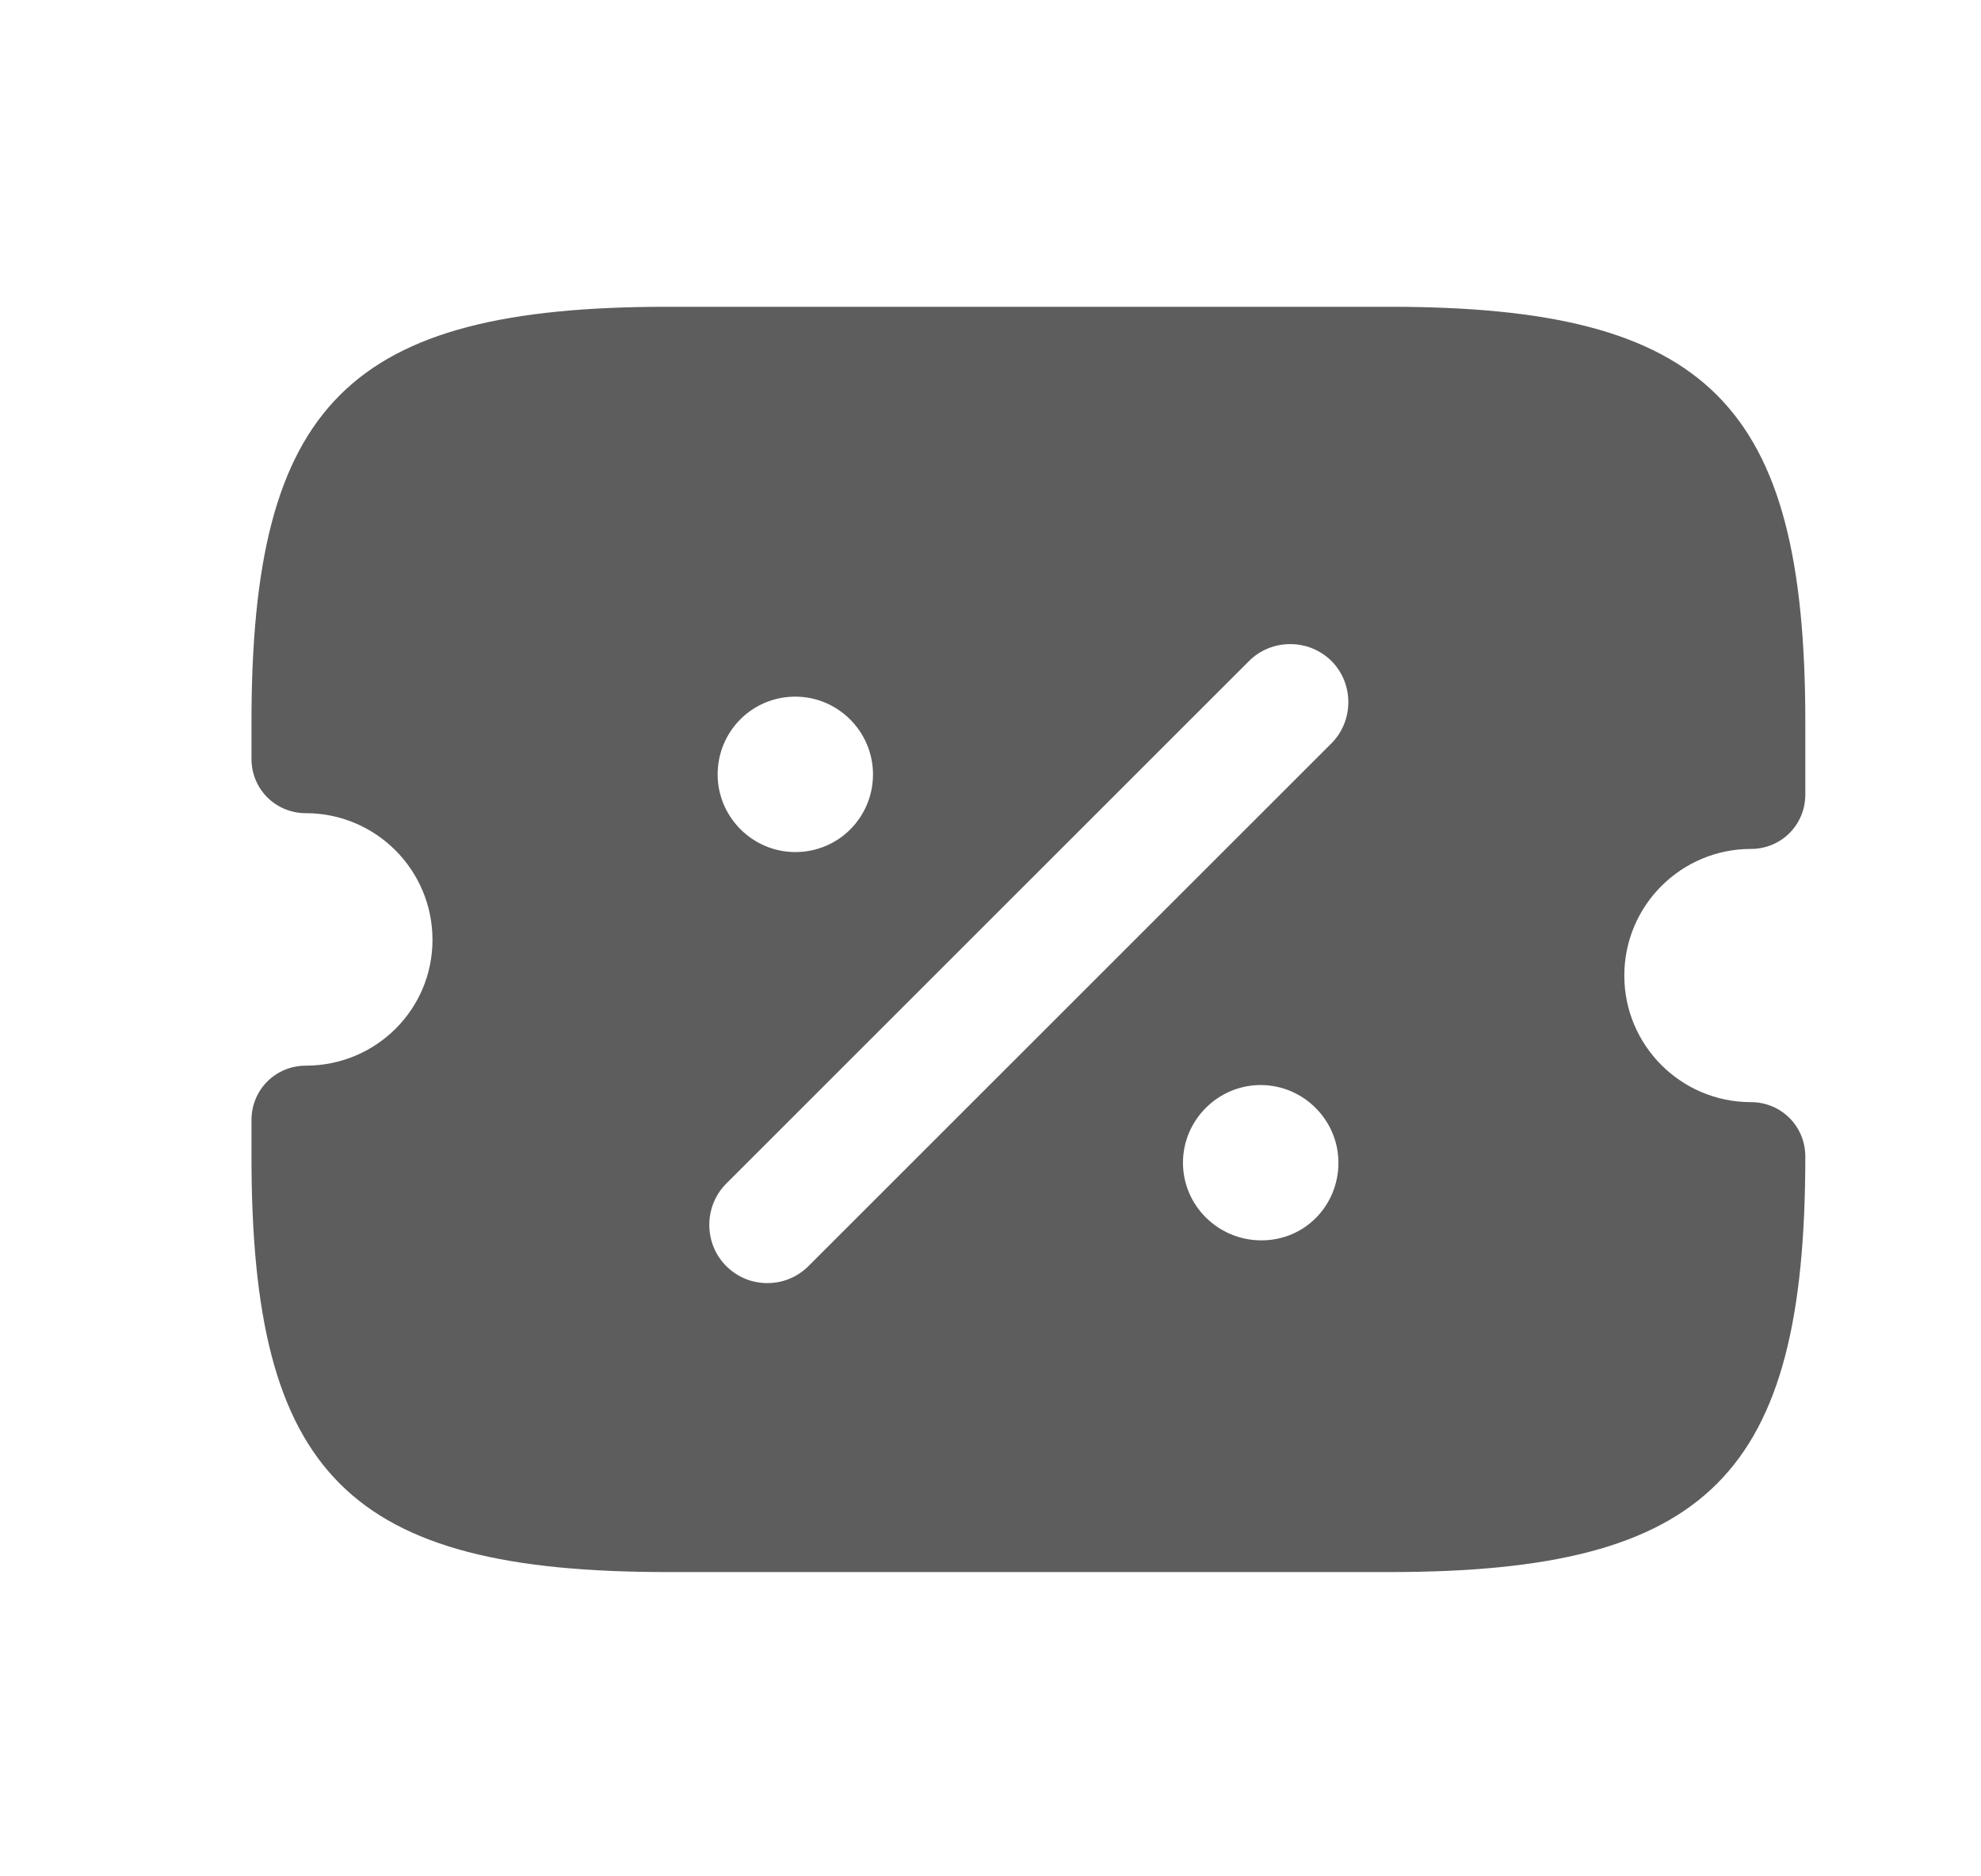 <svg width="19" height="18" viewBox="0 0 19 18" fill="none" xmlns="http://www.w3.org/2000/svg">
<path d="M16.793 8.144C17.084 8.144 17.315 7.913 17.315 7.622V6.929C17.315 3.874 16.384 2.943 13.328 2.943H6.399C3.344 2.943 2.412 3.874 2.412 6.929V7.28C2.412 7.57 2.643 7.801 2.934 7.801C3.604 7.801 4.148 8.345 4.148 9.016C4.148 9.686 3.604 10.223 2.934 10.223C2.643 10.223 2.412 10.454 2.412 10.745V11.095C2.412 14.15 3.344 15.081 6.399 15.081H13.328C16.384 15.081 17.315 14.15 17.315 11.095C17.315 10.804 17.084 10.573 16.793 10.573C16.123 10.573 15.579 10.029 15.579 9.359C15.579 8.688 16.123 8.144 16.793 8.144ZM7.628 6.683C8.038 6.683 8.373 7.019 8.373 7.429C8.373 7.838 8.045 8.174 7.628 8.174C7.218 8.174 6.883 7.838 6.883 7.429C6.883 7.019 7.211 6.683 7.628 6.683ZM12.099 11.899C11.682 11.899 11.346 11.564 11.346 11.154C11.346 10.745 11.682 10.409 12.091 10.409C12.501 10.409 12.837 10.745 12.837 11.154C12.837 11.564 12.516 11.899 12.099 11.899ZM12.77 7.131L7.755 12.145C7.643 12.257 7.501 12.309 7.36 12.309C7.218 12.309 7.077 12.257 6.965 12.145C6.749 11.929 6.749 11.572 6.965 11.355L11.98 6.341C12.196 6.125 12.553 6.125 12.77 6.341C12.986 6.557 12.986 6.914 12.77 7.131Z" fill="#5D5D5D"/>
</svg>
